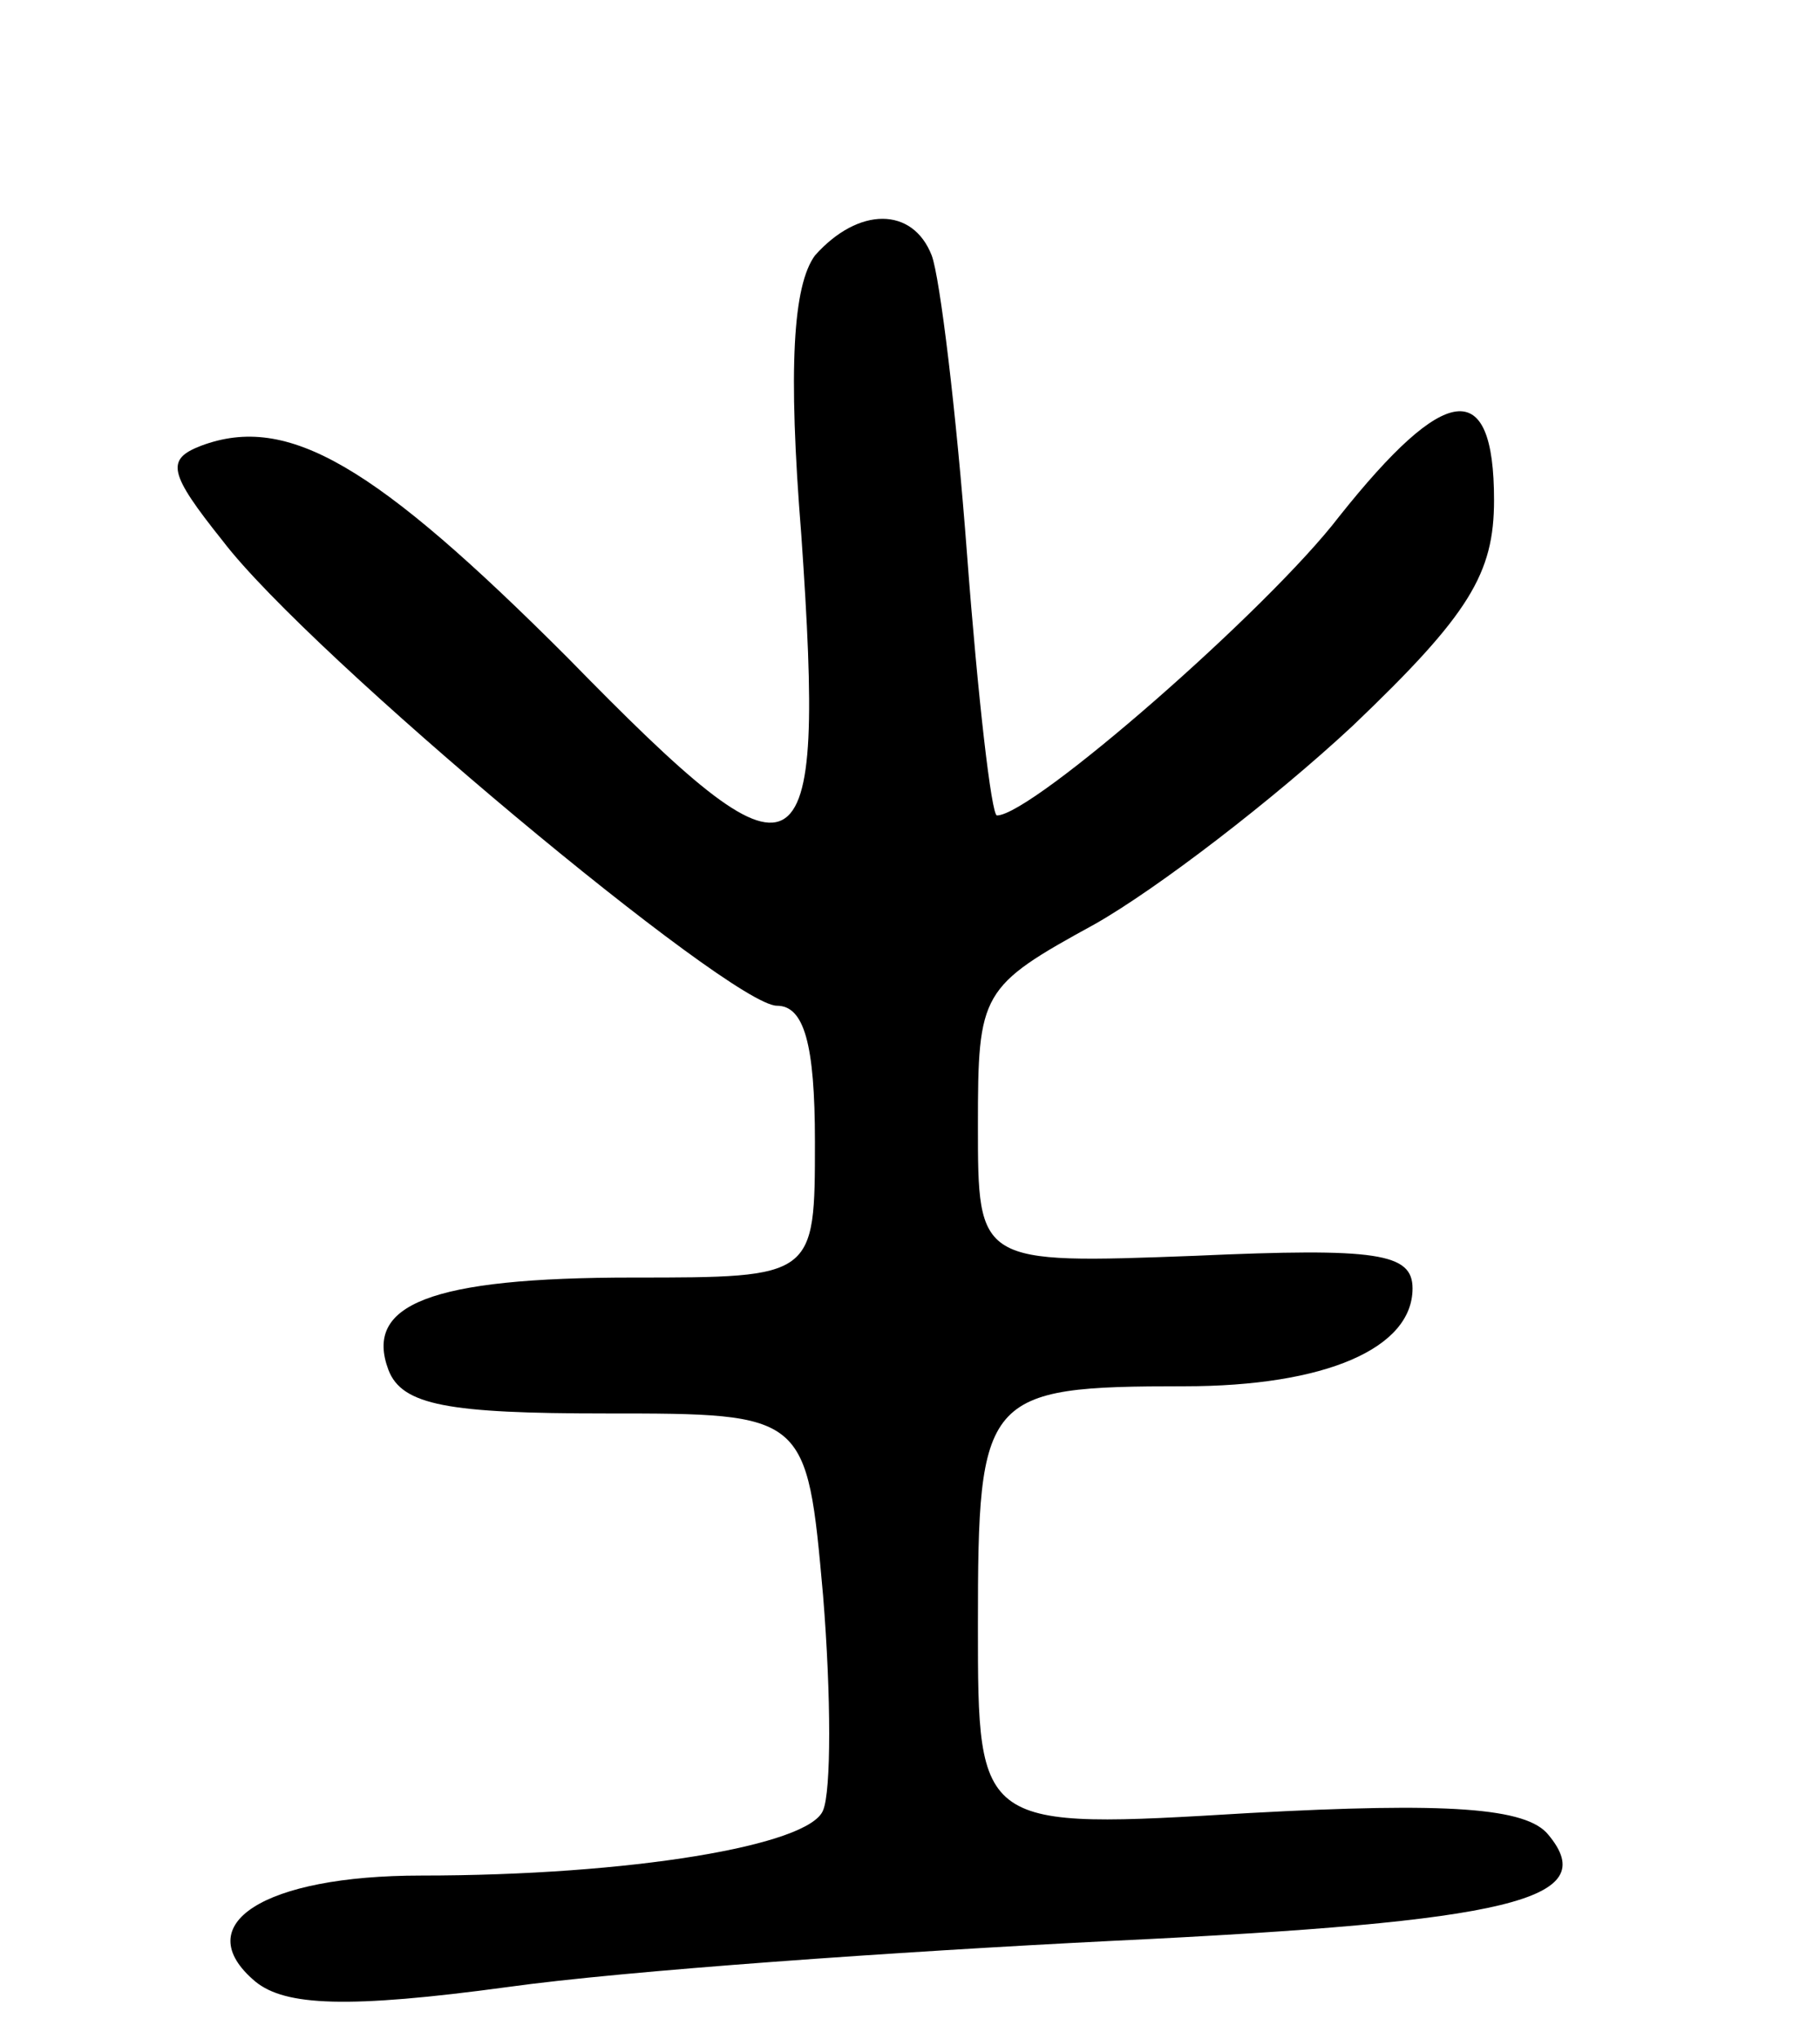 <svg version="1.0" xmlns="http://www.w3.org/2000/svg"
 width="67pt" height="75pt" viewBox="0 0 67 75"
 preserveAspectRatio="xMidYMid meet">
<g transform="translate(0,75) scale(0.1,-0.1)"
fill="#000000" stroke="none">
<path d="M300 656 c-8 -11 -10 -41 -5 -103 9 -130 1 -134 -86 -45 -71 71 -103
90 -135 78 -13 -5 -12 -10 8 -35 32 -42 187 -171 204 -171 10 0 14 -14 14 -50
0 -50 0 -50 -67 -50 -75 0 -99 -10 -90 -34 5 -13 22 -16 80 -16 74 0 74 0 80
-67 3 -37 3 -72 0 -79 -5 -13 -71 -24 -148 -24 -58 0 -86 -18 -61 -39 11 -9
34 -10 93 -2 43 6 143 13 223 17 146 7 180 15 160 39 -8 10 -37 12 -110 8
-100 -6 -100 -6 -100 69 0 85 2 88 76 88 52 0 84 14 84 36 0 13 -13 15 -80 12
-80 -3 -80 -3 -80 48 0 49 1 51 43 74 23 13 66 46 95 73 43 41 52 56 52 83 0
46 -18 43 -57 -6 -26 -34 -113 -110 -126 -110 -2 0 -7 43 -11 96 -4 53 -10
102 -13 110 -7 18 -27 18 -43 0z"/>
</g>
</svg>

